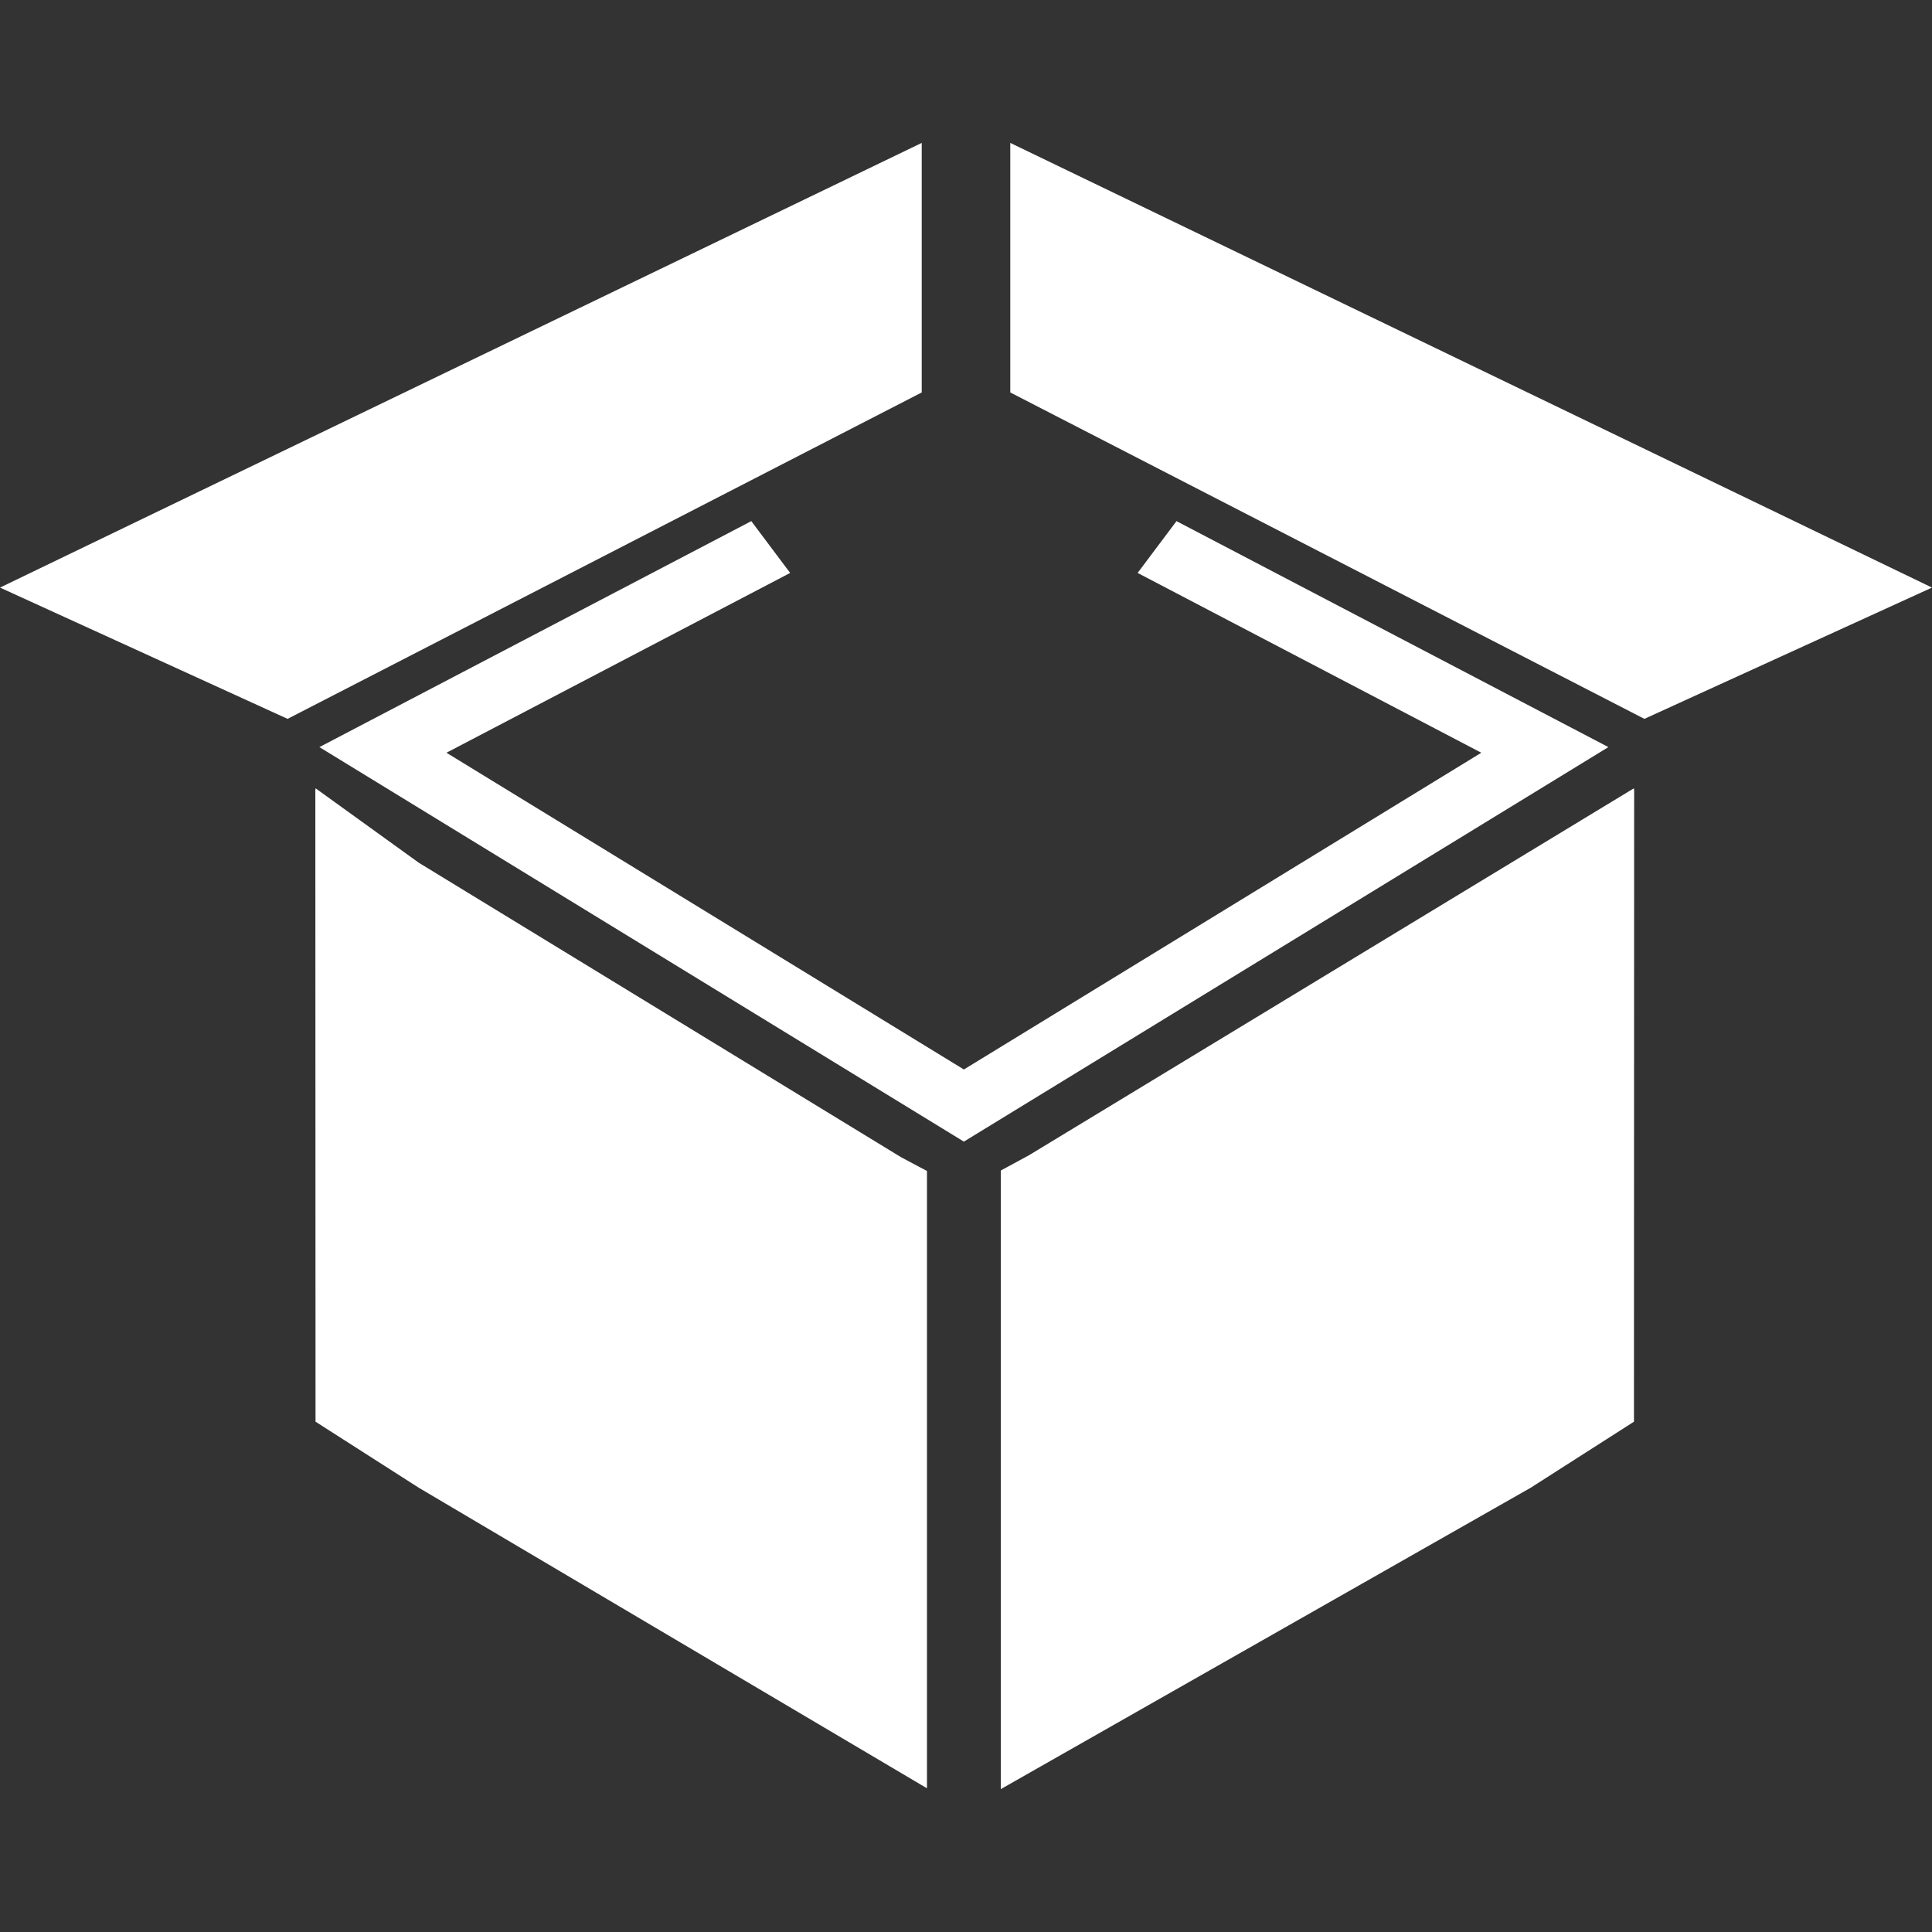 <?xml version="1.0" encoding="utf-8"?>
<!-- Generator: Adobe Illustrator 16.0.0, SVG Export Plug-In . SVG Version: 6.00 Build 0)  -->
<!DOCTYPE svg PUBLIC "-//W3C//DTD SVG 1.1//EN" "http://www.w3.org/Graphics/SVG/1.1/DTD/svg11.dtd">
<svg version="1.1" id="Layer_1" xmlns="http://www.w3.org/2000/svg" xmlns:xlink="http://www.w3.org/1999/xlink" x="0px" y="0px"
	 width="60px" height="60px" viewBox="0 0 60 60" enable-background="new 0 0 60 60" xml:space="preserve">
<rect x="0" y="0" width="60" height="60" fill="#333333" stroke="none"/>
<g id="NewGroupe1_53_">
	<g id="NewGroup53-1">
		<g>
			<polygon fill="#FFFFFF" points="13.009,46.205 13.009,46.205 28.788,55.537 28.788,36.366 27.991,35.943 13.009,26.795 
				9.799,24.48 9.799,24.523 9.793,24.517 9.799,44.152 			"/>
			<polygon fill="#FFFFFF" points="31.953,35.879 31.08,36.352 31.08,55.563 47.534,46.205 47.534,46.205 50.744,44.152 
				50.75,24.517 50.744,24.523 50.744,24.48 			"/>
			<polygon fill="#FFFFFF" points="35.33,17.793 46.003,23.377 40.626,26.669 29.934,33.214 13.865,23.377 24.539,17.793 
				23.332,16.184 9.919,23.202 29.934,35.454 43.251,27.302 49.95,23.202 36.537,16.184 			"/>
			<polyline fill="#FFFFFF" points="31.375,12.188 51.068,22.325 60,18.248 31.375,4.438 31.375,4.438 			"/>
			<polyline fill="#FFFFFF" points="28.625,12.188 8.931,22.325 0,18.248 28.625,4.438 28.625,4.438 			"/>
		</g>
	</g>
</g>
</svg>
